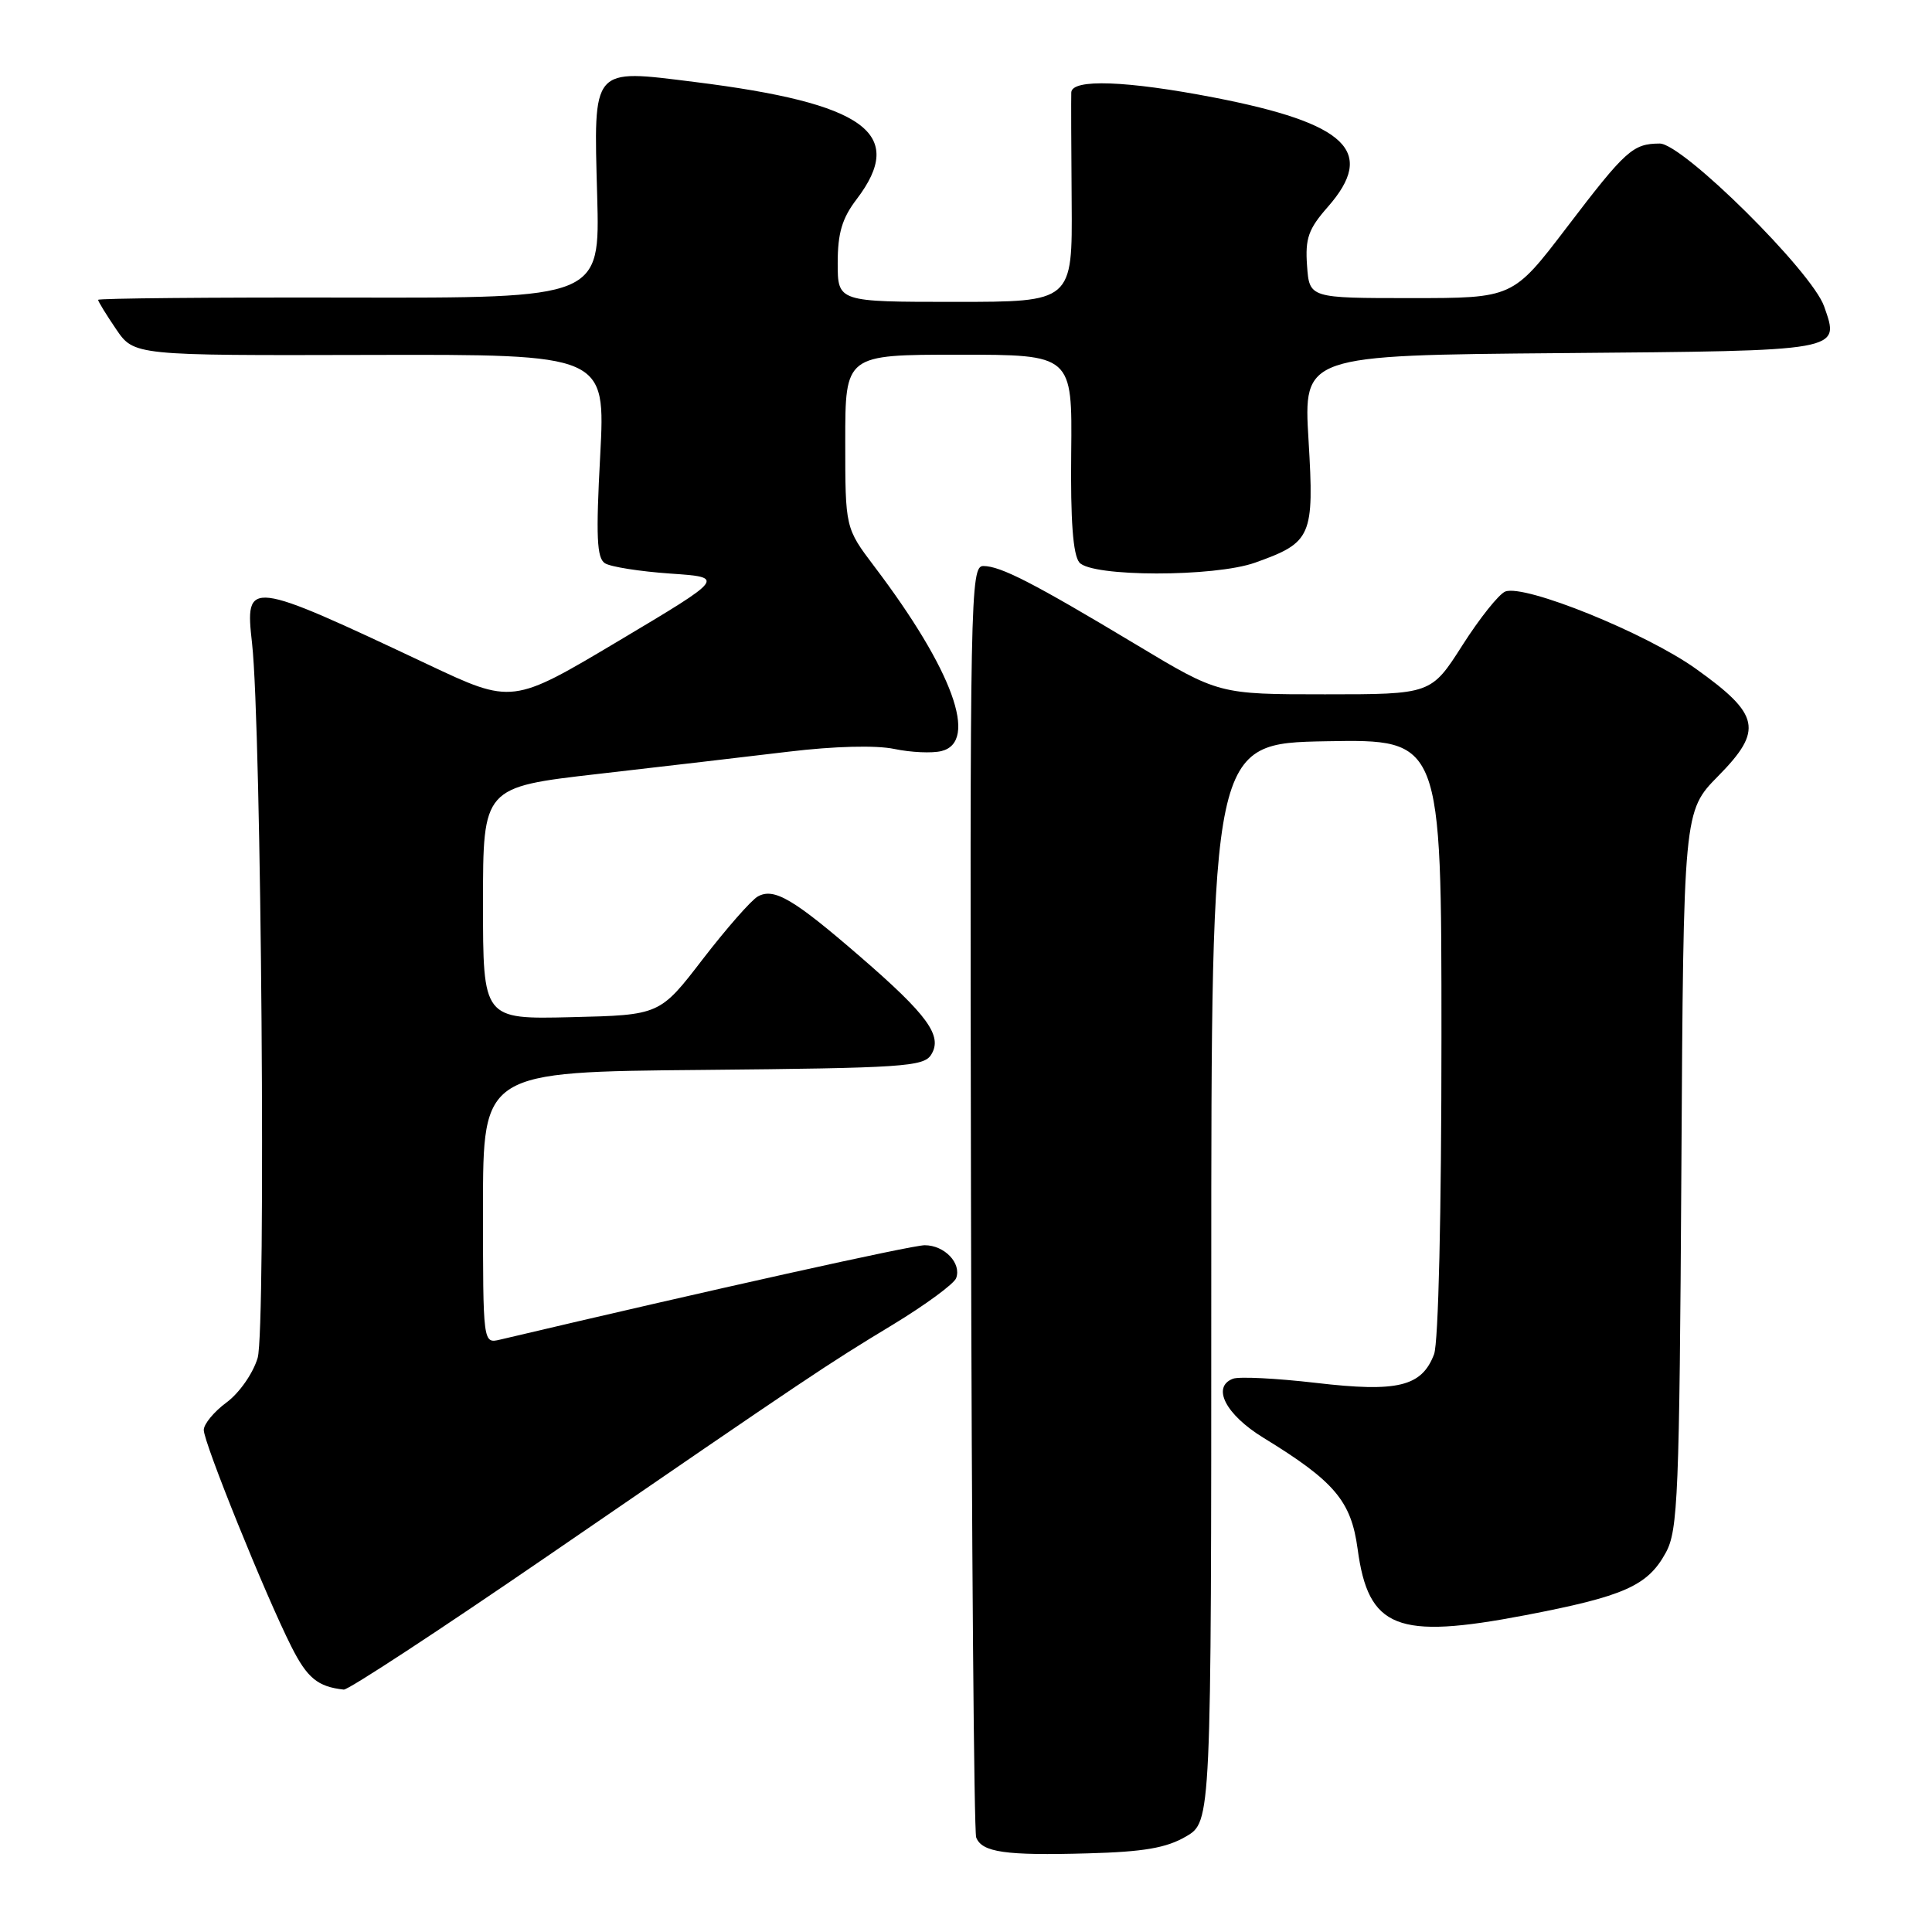 <?xml version="1.0" encoding="UTF-8" standalone="no"?>
<!DOCTYPE svg PUBLIC "-//W3C//DTD SVG 1.1//EN" "http://www.w3.org/Graphics/SVG/1.1/DTD/svg11.dtd" >
<svg xmlns="http://www.w3.org/2000/svg" xmlns:xlink="http://www.w3.org/1999/xlink" version="1.1" viewBox="0 0 256 256">
 <g >
 <path fill="currentColor"
d=" M 157.14 243.35 C 160.50 241.39 160.50 241.39 160.50 169.94 C 160.50 98.50 160.50 98.50 175.75 98.22 C 191.00 97.95 191.00 97.95 191.00 137.41 C 191.00 160.76 190.60 177.92 190.02 179.45 C 188.39 183.73 185.20 184.51 174.38 183.24 C 169.13 182.63 164.18 182.38 163.37 182.69 C 160.52 183.78 162.41 187.44 167.39 190.50 C 176.83 196.28 179.03 198.88 179.89 205.23 C 181.31 215.79 185.07 217.28 202.07 214.03 C 215.23 211.51 218.33 210.13 220.73 205.73 C 222.34 202.79 222.53 198.19 222.79 155.00 C 223.07 107.50 223.07 107.50 227.67 102.83 C 233.66 96.75 233.23 94.69 224.69 88.60 C 218.08 83.88 202.04 77.39 199.46 78.38 C 198.63 78.70 196.08 81.89 193.79 85.48 C 189.63 92.00 189.63 92.00 175.57 92.00 C 161.50 92.00 161.50 92.00 150.54 85.41 C 136.95 77.25 132.58 75.00 130.29 75.00 C 128.58 75.00 128.51 78.88 128.66 158.54 C 128.75 204.49 129.06 242.71 129.35 243.47 C 130.11 245.44 133.21 245.89 144.14 245.58 C 151.56 245.38 154.55 244.86 157.14 243.35 Z  M 72.55 206.19 C 107.82 181.98 109.39 180.92 118.33 175.51 C 122.63 172.90 126.39 170.13 126.69 169.37 C 127.44 167.40 125.16 165.00 122.53 165.00 C 120.81 165.00 94.30 170.89 66.25 177.51 C 64.00 178.04 64.00 178.04 64.00 160.03 C 64.00 142.03 64.00 142.03 93.14 141.77 C 119.57 141.52 122.39 141.34 123.38 139.76 C 124.94 137.28 122.96 134.53 114.00 126.78 C 105.13 119.10 102.56 117.59 100.41 118.79 C 99.54 119.28 96.27 123.01 93.13 127.08 C 87.43 134.50 87.43 134.50 75.71 134.78 C 64.00 135.06 64.00 135.06 64.00 119.68 C 64.00 104.30 64.00 104.30 79.25 102.55 C 87.64 101.59 99.00 100.26 104.50 99.60 C 110.57 98.87 116.07 98.73 118.50 99.24 C 120.70 99.70 123.51 99.83 124.75 99.52 C 129.70 98.29 126.25 88.78 115.87 75.08 C 112.00 69.96 112.00 69.96 112.00 58.48 C 112.00 47.00 112.00 47.00 127.04 47.00 C 142.08 47.00 142.08 47.00 141.94 60.03 C 141.84 69.00 142.18 73.51 143.02 74.53 C 144.63 76.46 160.92 76.48 166.32 74.55 C 173.81 71.88 174.15 71.10 173.39 58.36 C 172.71 47.08 172.71 47.08 206.89 46.79 C 244.37 46.47 243.79 46.57 241.71 40.61 C 240.11 35.99 222.95 19.00 219.92 19.02 C 216.36 19.04 215.42 19.88 207.60 30.14 C 200.46 39.50 200.46 39.50 186.98 39.50 C 173.50 39.50 173.50 39.50 173.19 35.20 C 172.93 31.59 173.37 30.34 175.94 27.42 C 182.38 20.08 178.51 16.35 160.91 12.93 C 149.27 10.68 142.02 10.42 141.95 12.25 C 141.92 12.94 141.94 19.46 142.00 26.75 C 142.10 40.00 142.10 40.00 126.55 40.00 C 111.00 40.00 111.00 40.00 111.00 34.84 C 111.00 30.89 111.58 28.93 113.50 26.41 C 120.16 17.67 114.65 13.68 92.03 10.86 C 78.31 9.15 78.66 8.74 79.13 25.97 C 79.50 39.50 79.50 39.50 46.25 39.43 C 27.96 39.39 13.00 39.53 13.00 39.73 C 13.00 39.94 14.07 41.68 15.38 43.61 C 17.76 47.11 17.76 47.11 49.00 47.03 C 80.24 46.95 80.24 46.95 79.53 60.35 C 78.95 71.10 79.08 73.94 80.15 74.63 C 80.89 75.11 84.79 75.72 88.80 76.00 C 96.10 76.50 96.10 76.50 81.99 84.91 C 67.88 93.32 67.88 93.32 56.69 88.04 C 32.78 76.77 32.44 76.73 33.40 85.26 C 34.64 96.28 35.26 176.18 34.14 179.93 C 33.53 181.98 31.71 184.58 30.02 185.83 C 28.36 187.05 27.00 188.70 27.00 189.48 C 27.00 191.16 35.20 211.44 38.60 218.17 C 40.71 222.36 42.10 223.50 45.55 223.88 C 46.13 223.95 58.28 215.98 72.55 206.19 Z "/>
</g>
</svg>